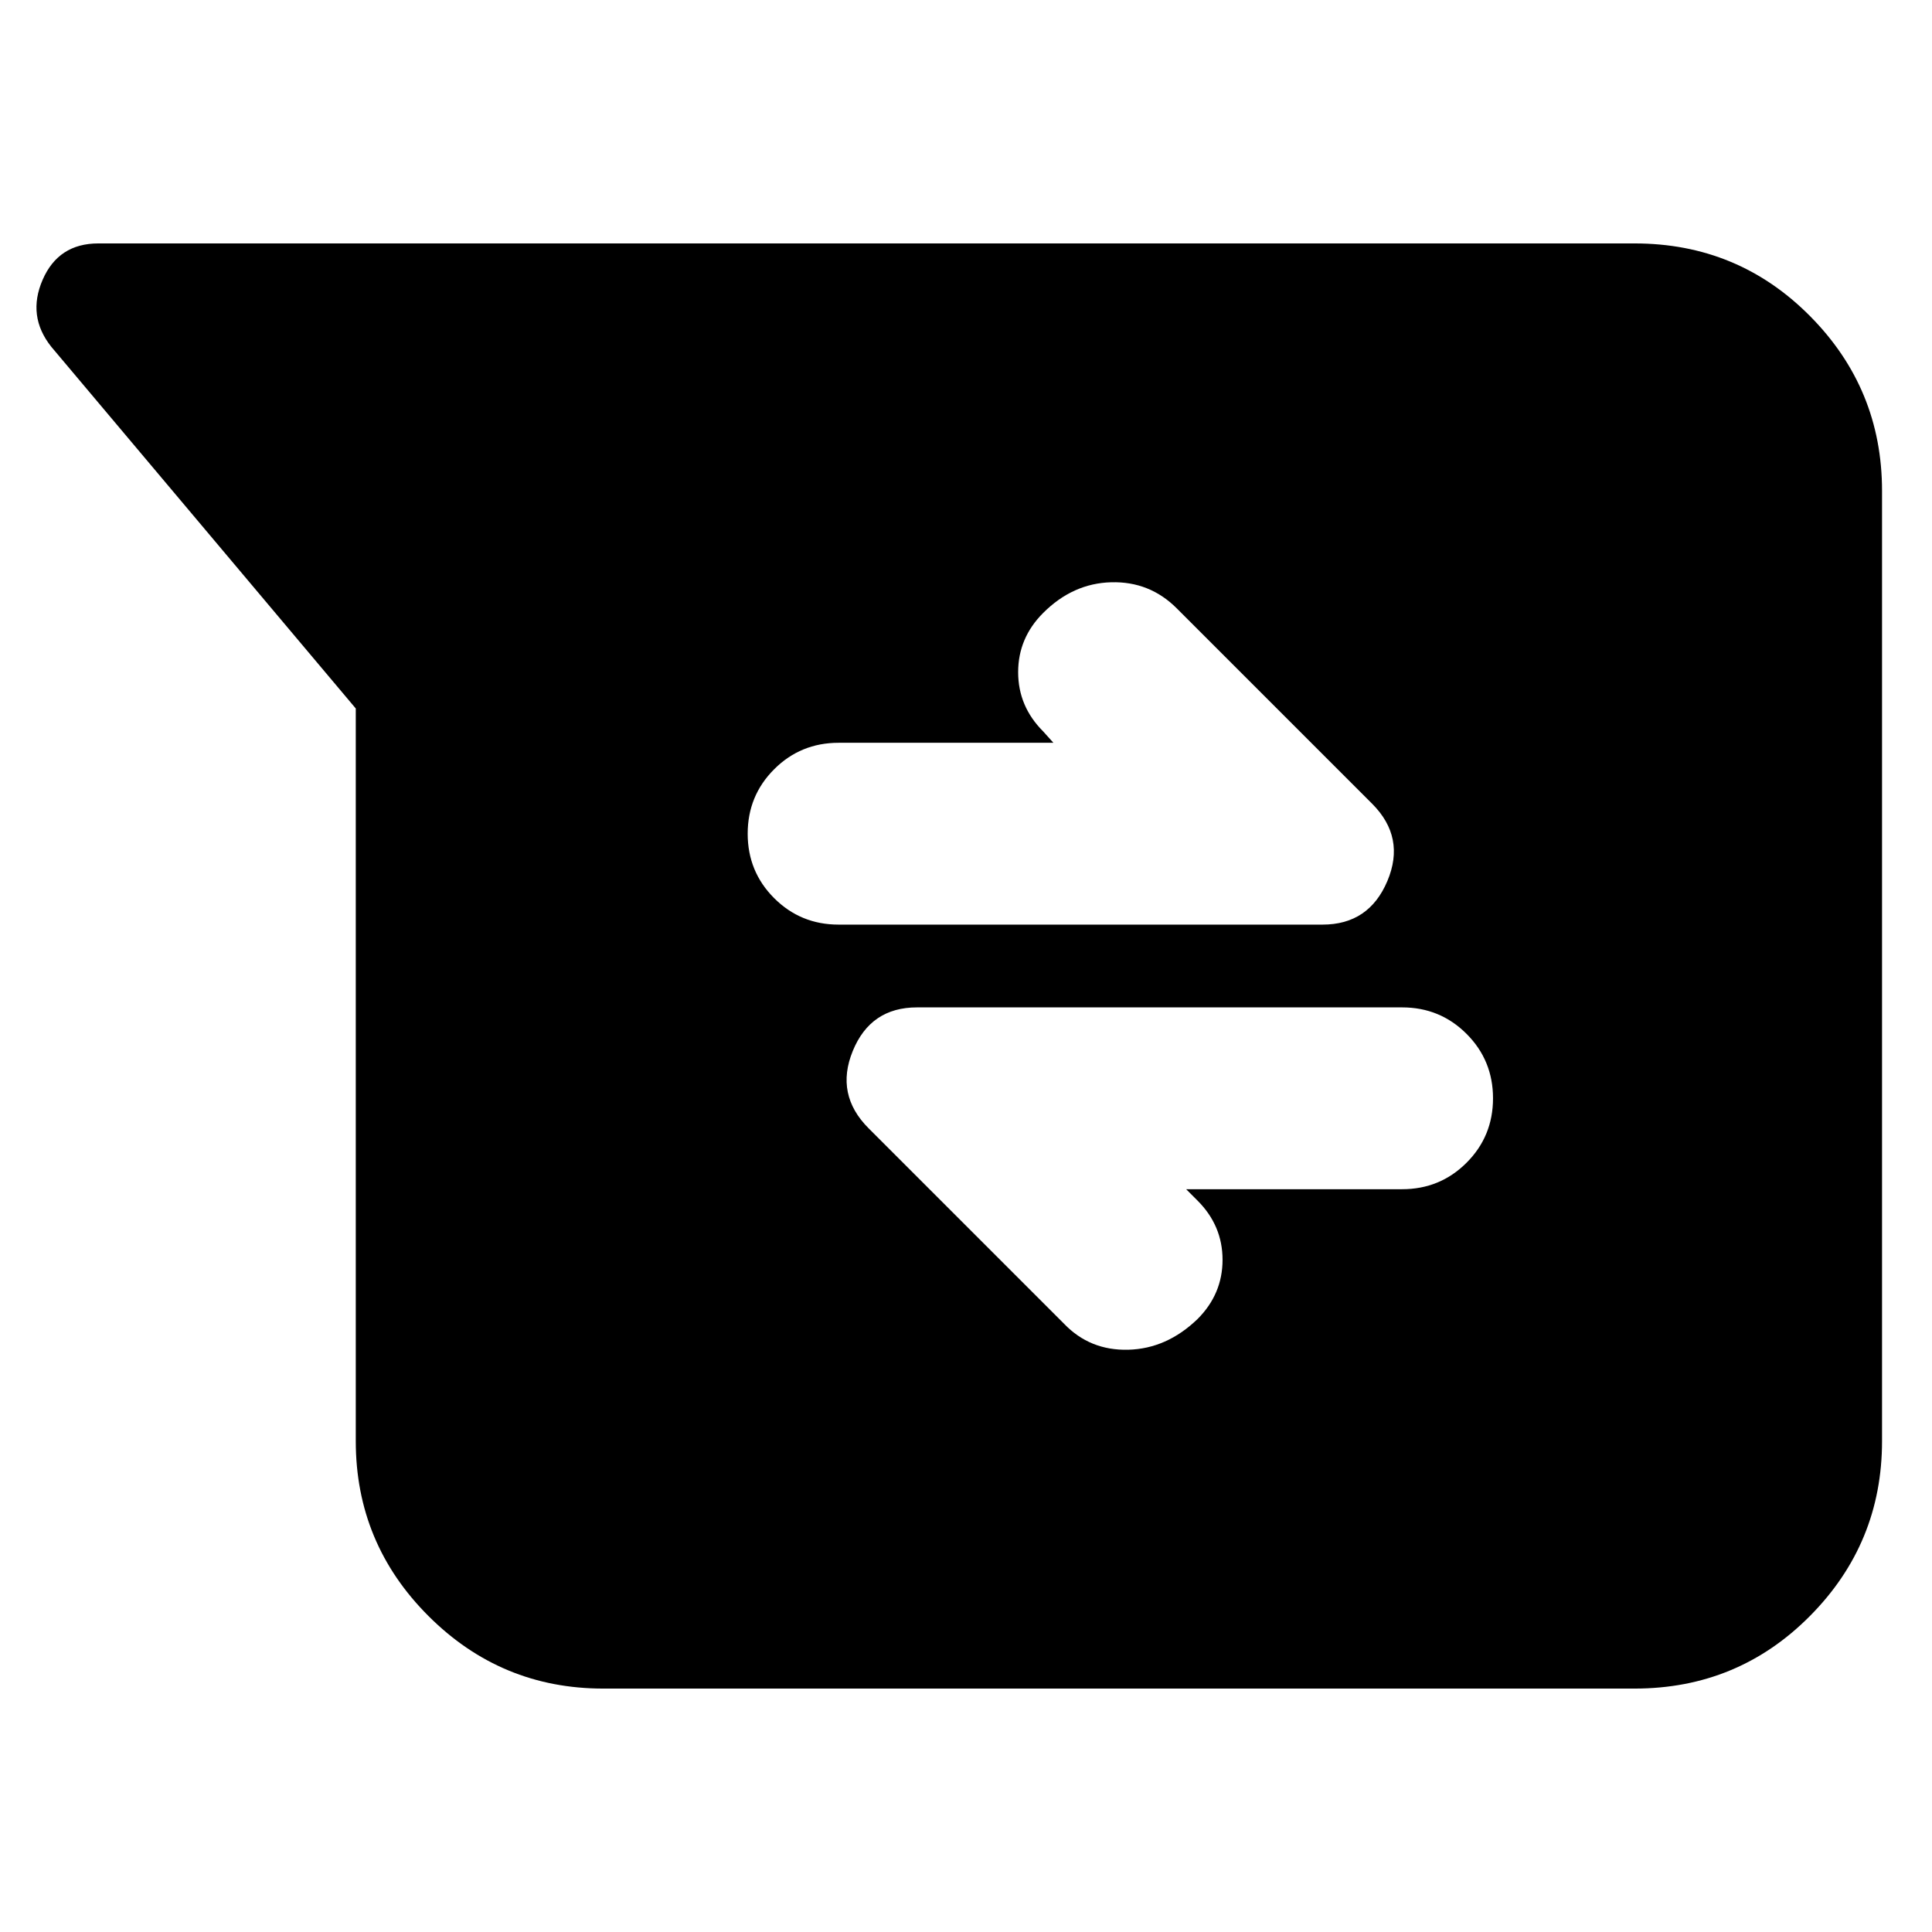 <svg xmlns="http://www.w3.org/2000/svg" height="24" viewBox="0 -960 960 960" width="24"><path d="M299.74-120.956q-50.783 0-86.87-36.087-36.088-36.087-36.088-86.87v-364.044L25.478-787.696Q13.348-802.957 21.195-821q7.848-18.044 27.675-18.044h763.347q51.348 0 87.153 36.087 35.804 36.087 35.804 86.87v472.174q0 50.783-35.804 86.87-35.805 36.087-87.153 36.087H299.74Zm289.651-248.131h107.305q18.869 0 32.021-13.152 13.153-13.152 13.153-32.022 0-18.869-13.153-32.022-13.152-13.152-32.021-13.152H455.652q-23.068 0-31.925 21.674t7.882 38.413l97.087 97.087q12.869 13.435 31.956 12.935t34.391-15.239Q607.478-317 607.478-334t-12.435-29.435l-5.652-5.652Zm-65.956-221.826H416.696q-18.87 0-32.022 13.152-13.152 13.152-13.152 32.022 0 18.869 13.152 32.022 13.152 13.152 32.022 13.152h240.478q23.068 0 32.208-21.674 9.14-21.674-7.599-38.413l-97.087-97.087q-13.435-13.435-32.522-12.935-19.087.5-33.826 15.239Q505.913-643 505.913-626t12.435 29.435l5.087 5.652Z"/></svg>